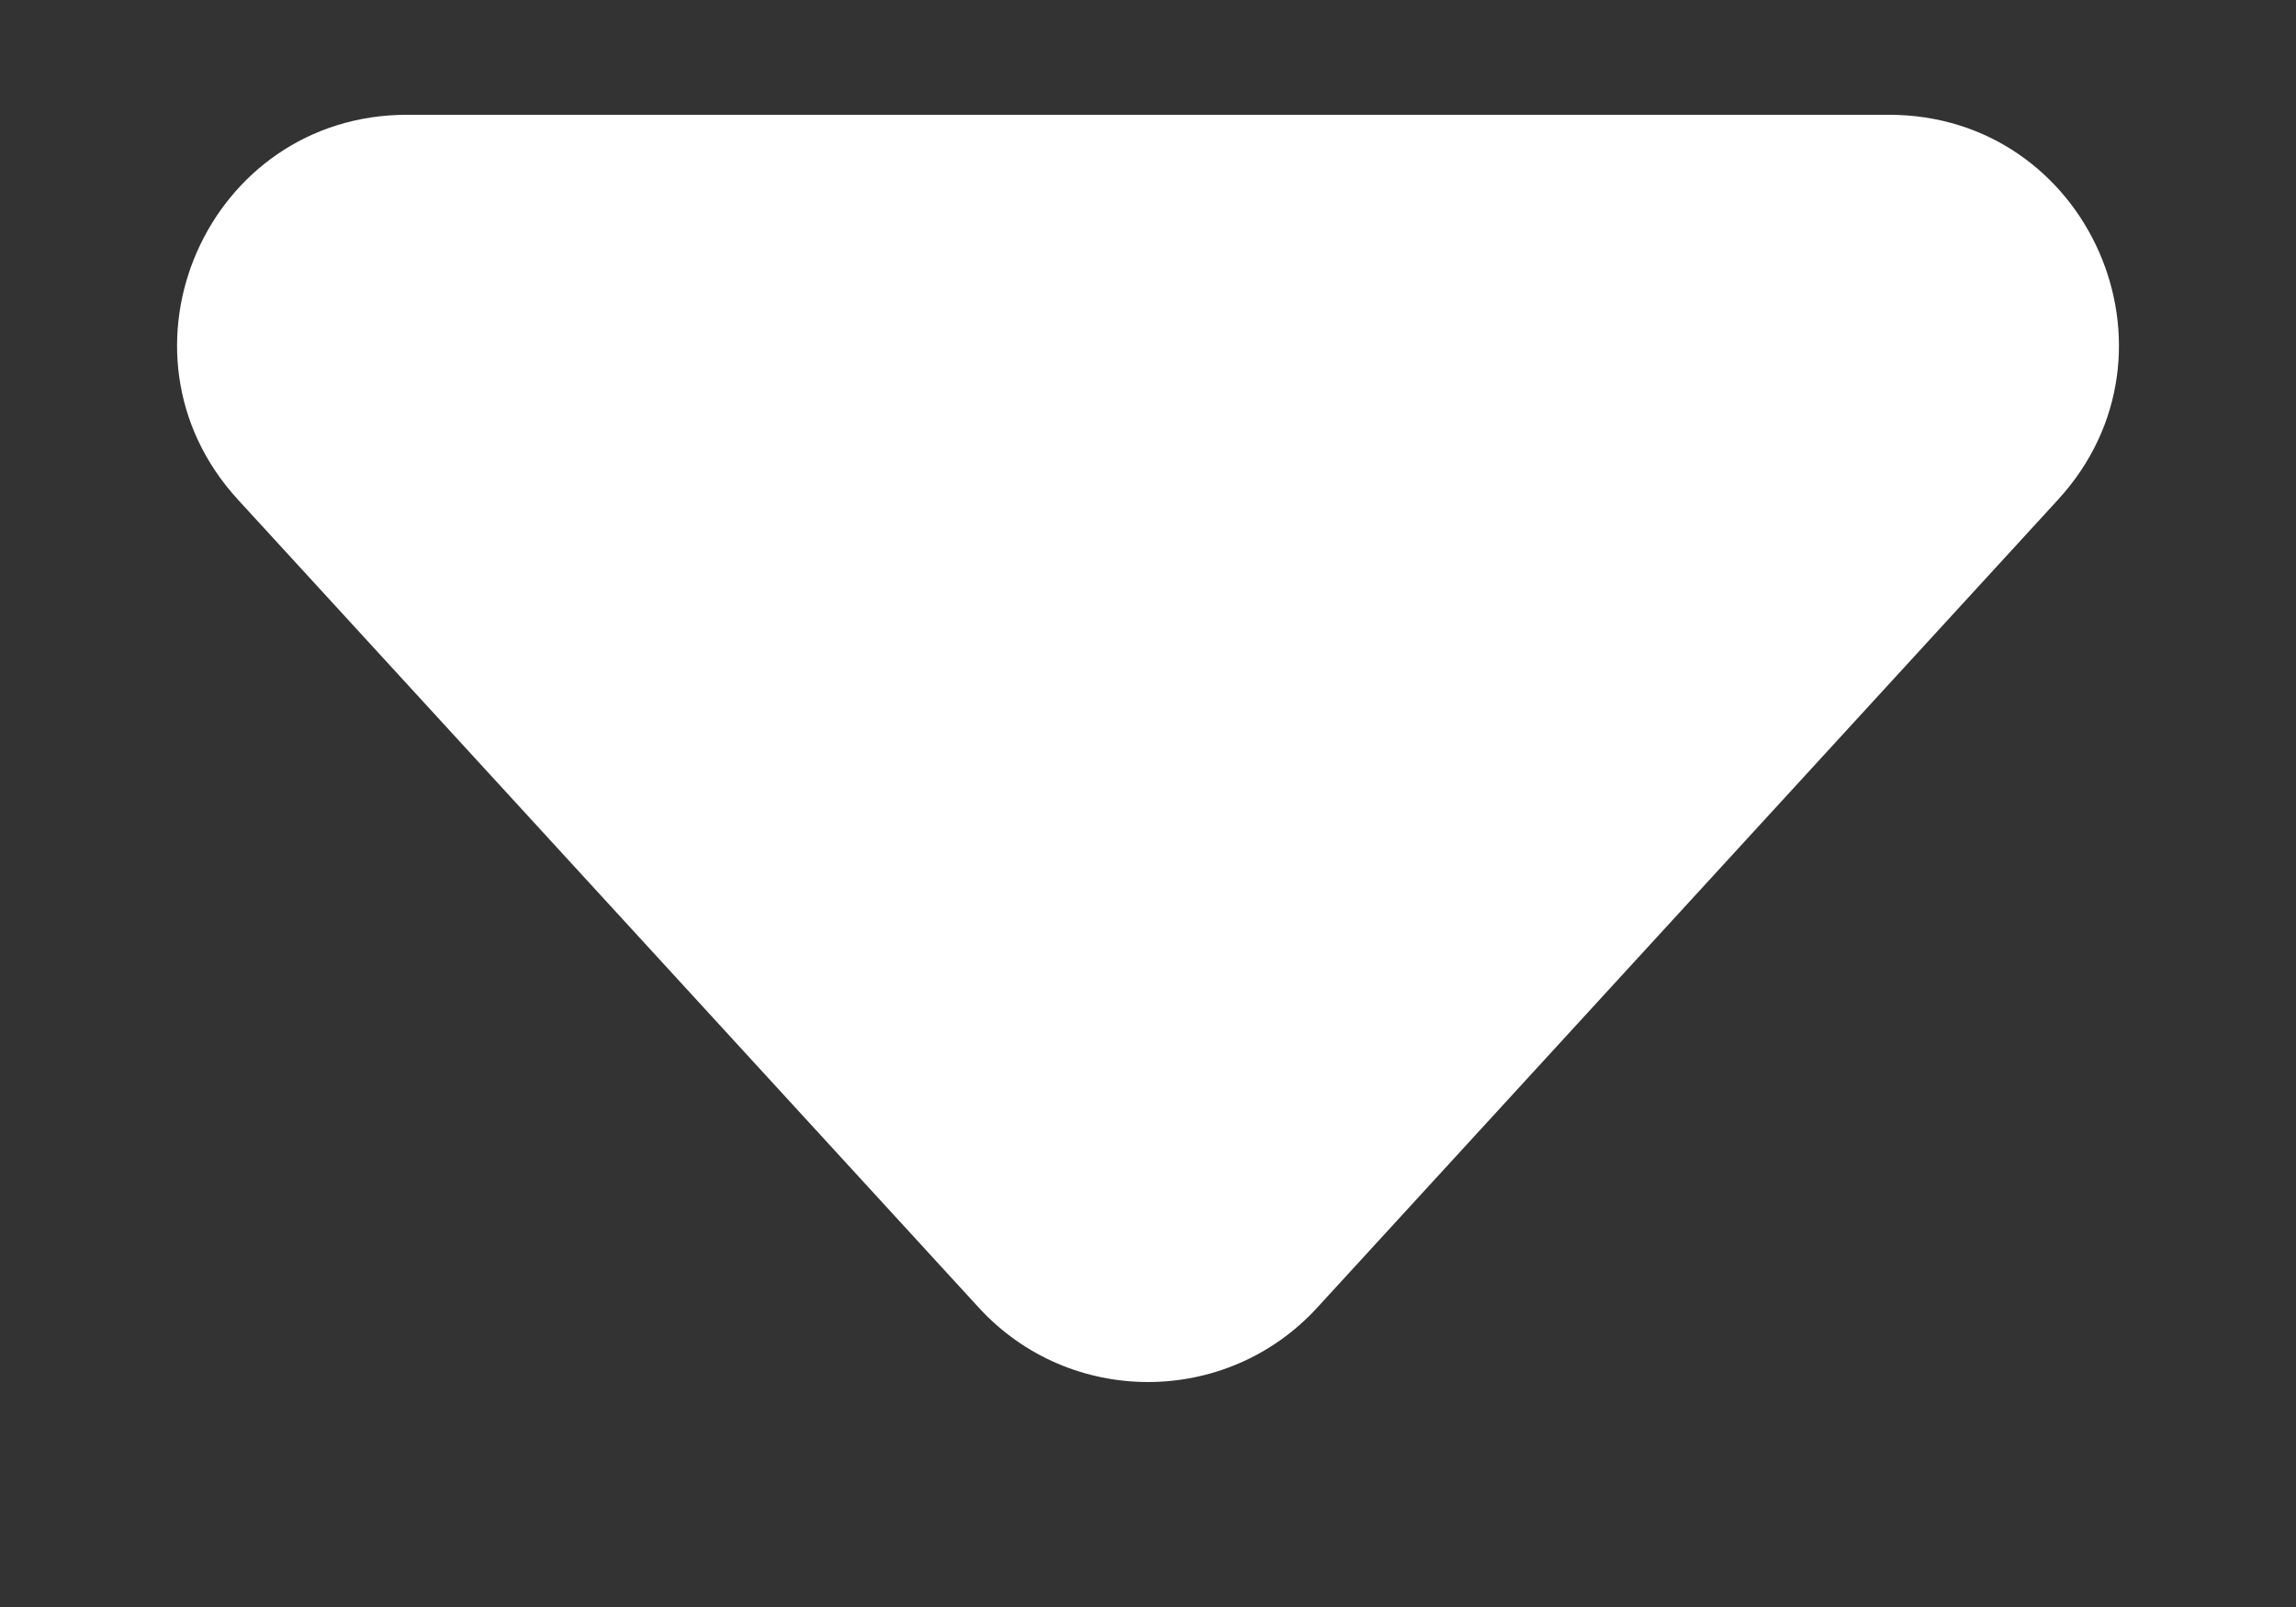 <svg width="10" height="7" viewBox="0 0 10 7" fill="none" xmlns="http://www.w3.org/2000/svg">
<rect x="0" y="0" width="10" height="7" fill="#333333" stroke="none"/>
<path fill-rule="evenodd" clip-rule="evenodd" d="M5.737 5.696C5.341 6.128 4.659 6.128 4.263 5.696L1.036 2.176C0.448 1.534 0.903 0.5 1.773 0.5L8.227 0.5C9.097 0.5 9.552 1.534 8.964 2.176L5.737 5.696Z" fill="white"/>
</svg>
